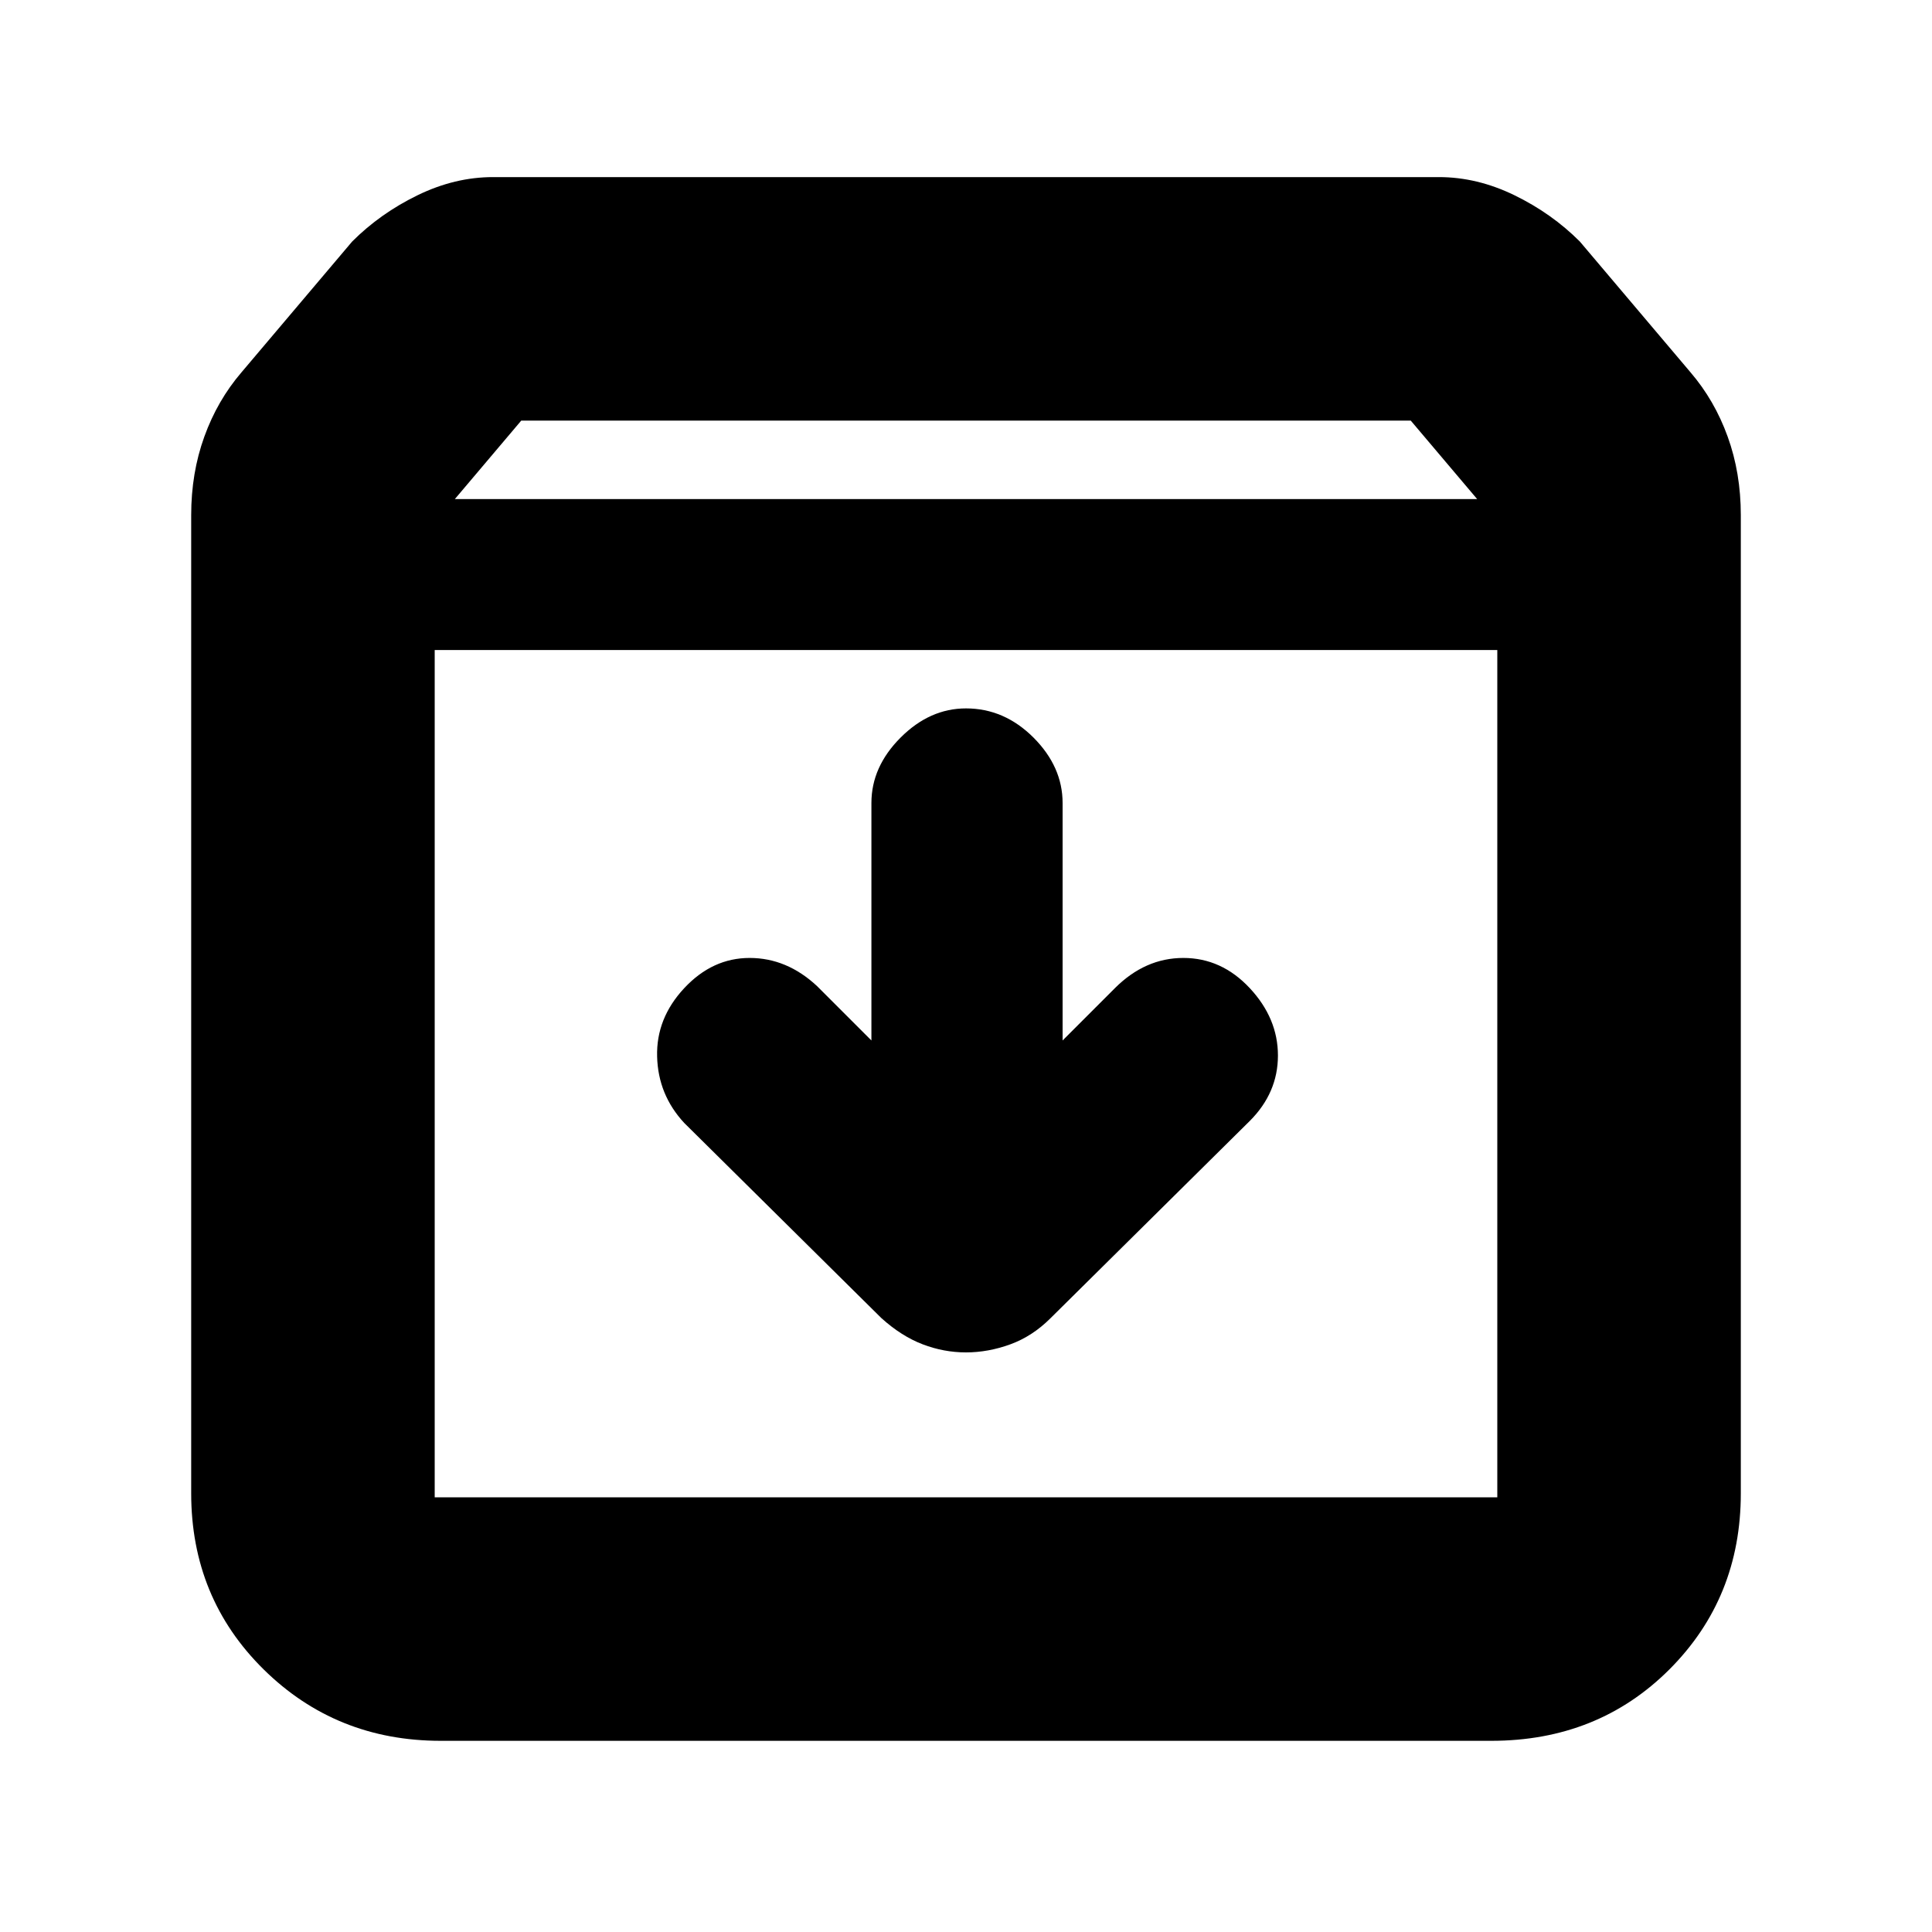 <svg xmlns="http://www.w3.org/2000/svg" height="24" width="24"><path d="M5.475 21.625Q4.175 21.625 3.275 20.738Q2.375 19.85 2.375 18.55V6.4Q2.375 5.875 2.538 5.425Q2.7 4.975 3 4.625L4.375 3Q4.725 2.65 5.188 2.425Q5.65 2.2 6.125 2.2H17.875Q18.35 2.2 18.812 2.425Q19.275 2.65 19.625 3L21 4.625Q21.3 4.975 21.462 5.425Q21.625 5.875 21.625 6.4V18.55Q21.625 19.85 20.738 20.738Q19.85 21.625 18.525 21.625ZM5.65 6.2H18.35L17.525 5.225H6.475ZM5.4 18.6H18.6Q18.6 18.6 18.6 18.6Q18.6 18.6 18.6 18.6V8.075H5.4V18.6Q5.4 18.6 5.4 18.6Q5.4 18.6 5.4 18.6ZM12 16.8Q12.275 16.8 12.55 16.7Q12.825 16.6 13.05 16.375L15.525 13.925Q15.875 13.575 15.875 13.112Q15.875 12.65 15.525 12.275Q15.175 11.9 14.7 11.9Q14.225 11.9 13.85 12.275L13.2 12.925V9.975Q13.2 9.525 12.838 9.162Q12.475 8.8 12 8.8Q11.55 8.8 11.188 9.162Q10.825 9.525 10.825 9.975V12.925L10.15 12.25Q9.775 11.9 9.312 11.9Q8.85 11.9 8.5 12.275Q8.15 12.65 8.163 13.125Q8.175 13.6 8.5 13.95L10.95 16.375Q11.2 16.6 11.463 16.7Q11.725 16.8 12 16.8ZM5.4 18.6Q5.4 18.6 5.4 18.6Q5.4 18.6 5.4 18.6V8.075V18.6Q5.4 18.6 5.4 18.6Q5.4 18.6 5.4 18.6Z"/></svg>
